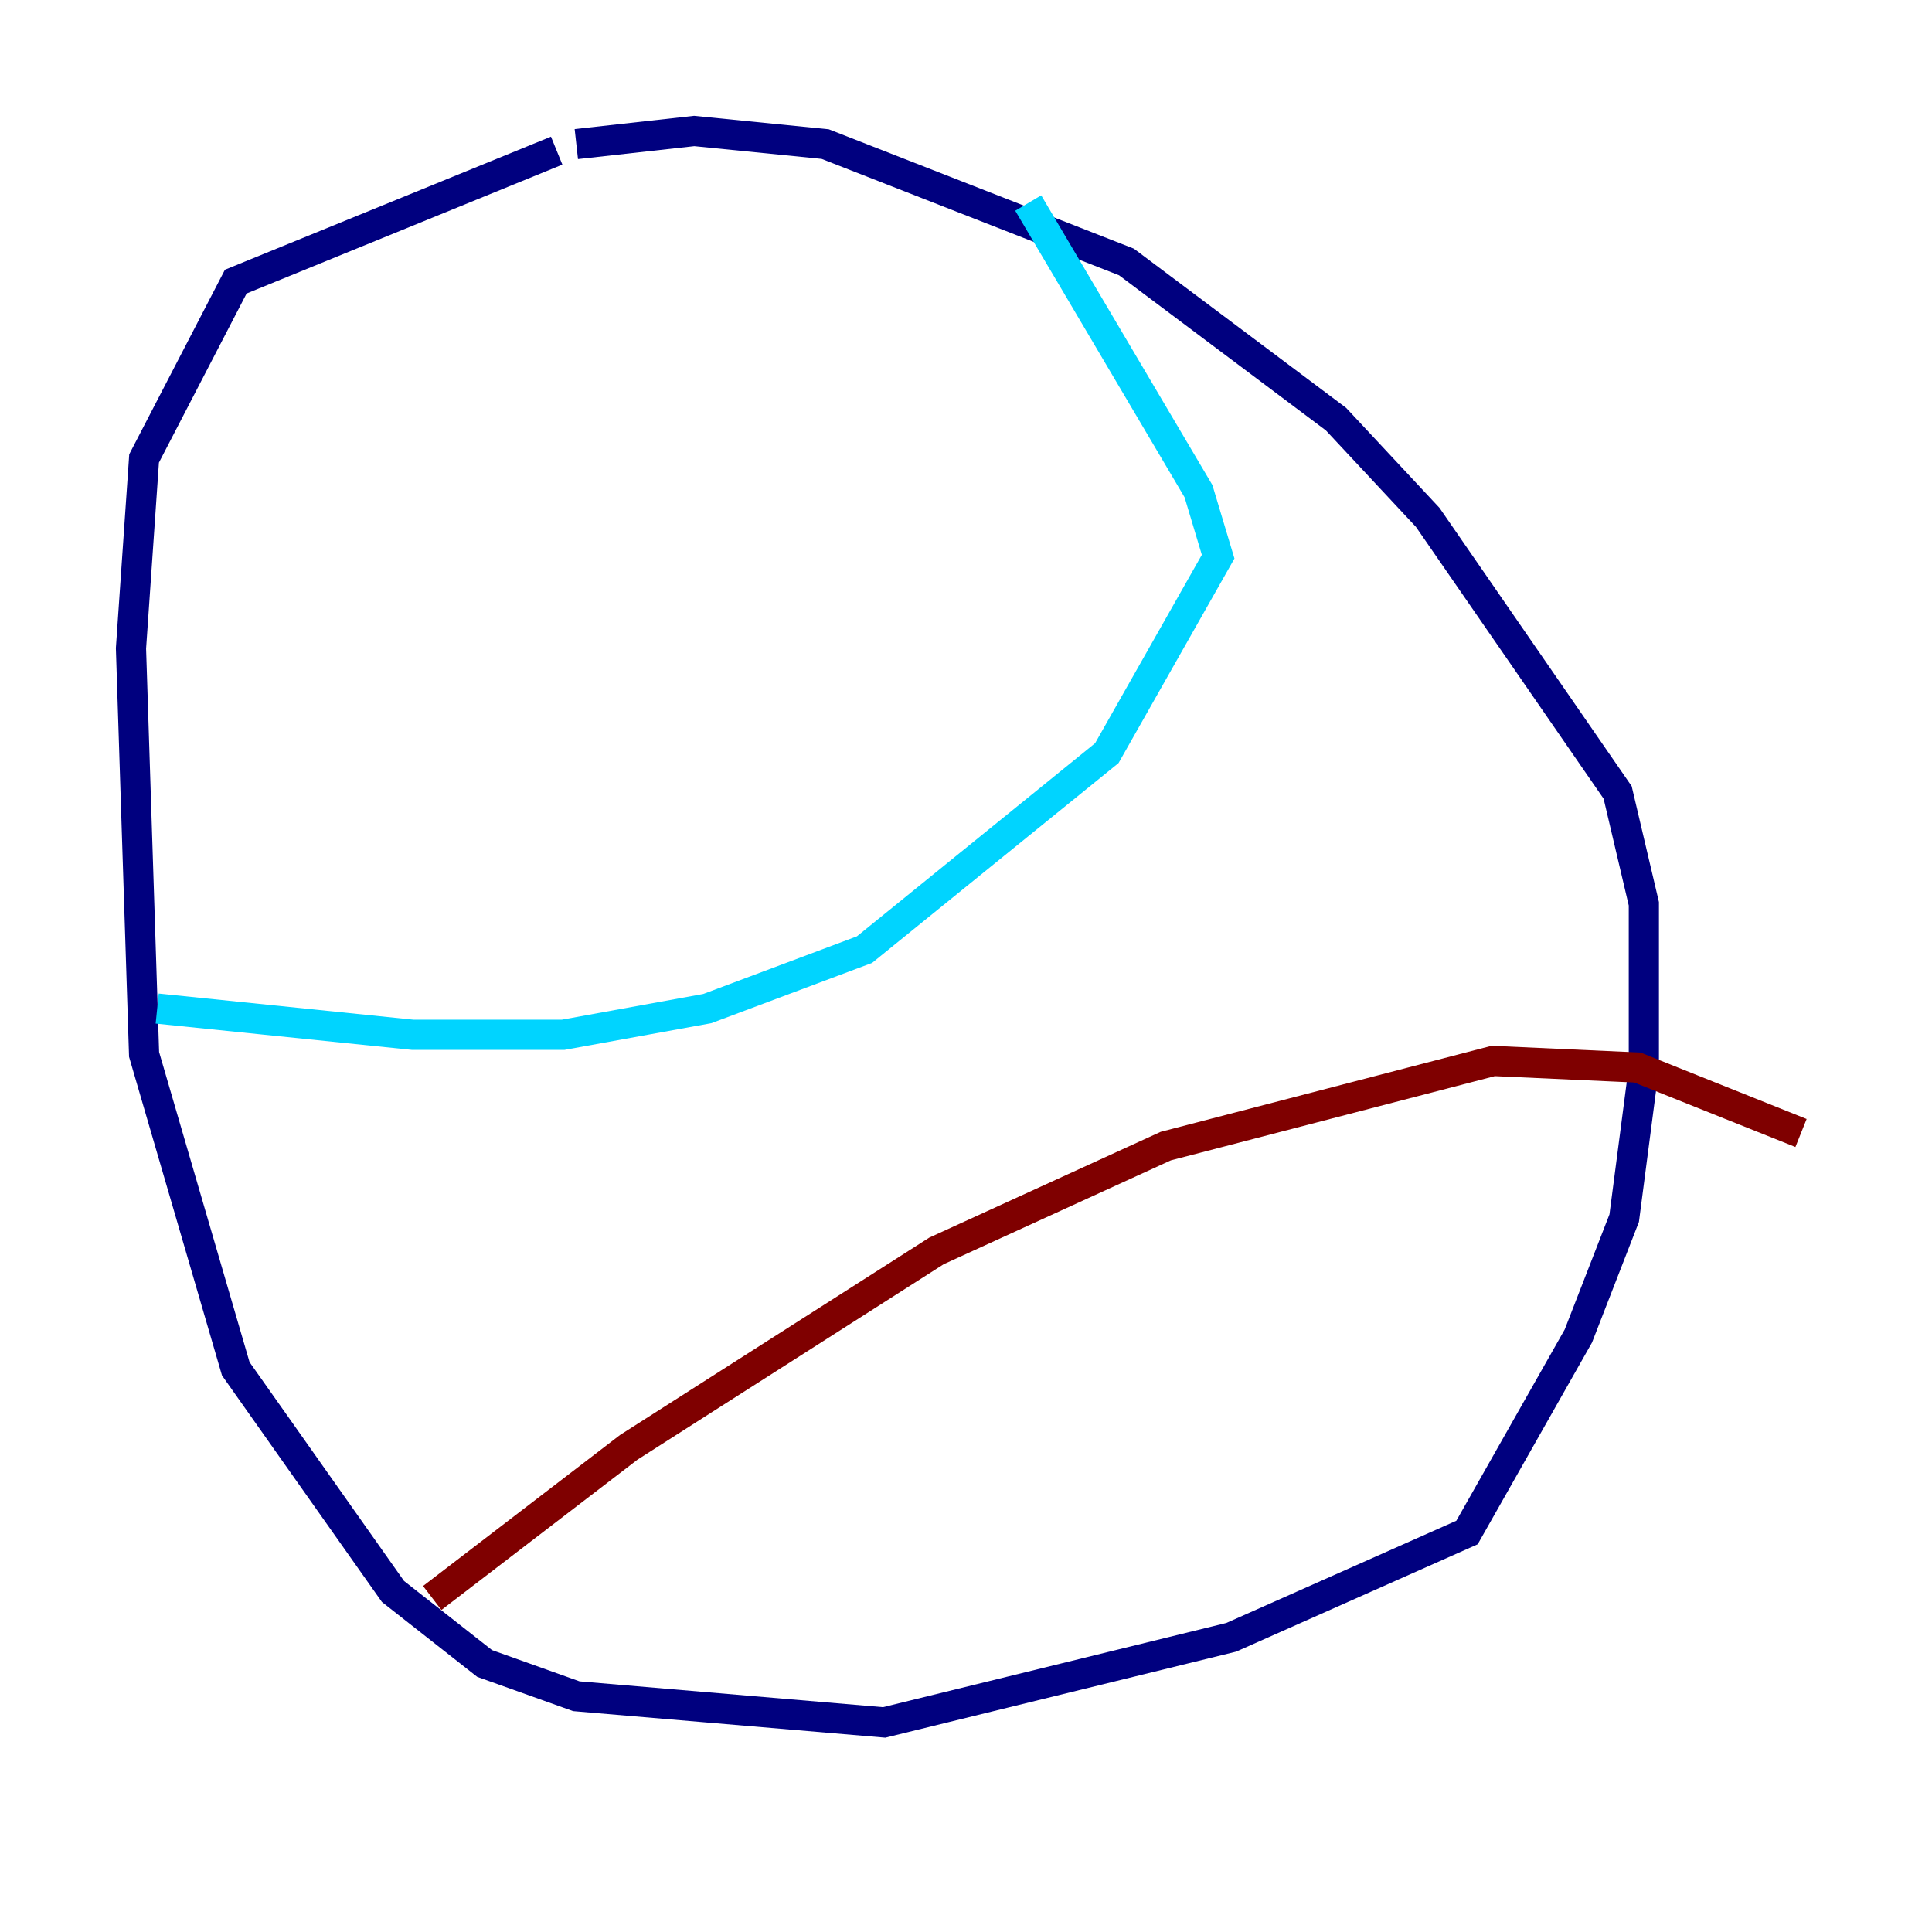 <?xml version="1.0" encoding="utf-8" ?>
<svg baseProfile="tiny" height="128" version="1.2" viewBox="0,0,128,128" width="128" xmlns="http://www.w3.org/2000/svg" xmlns:ev="http://www.w3.org/2001/xml-events" xmlns:xlink="http://www.w3.org/1999/xlink"><defs /><polyline fill="none" points="36.881,9.98 15.62,18.658 9.546,30.373 8.678,42.956 9.546,69.858 15.62,90.685 26.034,105.437 32.108,110.21 38.183,112.38 58.576,114.115 81.573,108.475 97.193,101.532 104.57,88.515 107.607,80.705 108.909,70.725 108.909,59.878 107.173,52.502 94.59,34.278 88.515,27.77 74.63,17.356 54.671,9.546 45.993,8.678 38.183,9.546" stroke="#00007f" stroke-width="2" /><polyline fill="none" points="10.414,66.82 27.336,68.556 37.315,68.556 46.861,66.82 57.275,62.915 73.329,49.898 80.705,36.881 79.403,32.542 68.122,13.451" stroke="#00d4ff" stroke-width="2" /><polyline fill="none" points="30.807,103.702 30.807,103.702" stroke="#ffe500" stroke-width="2" /><polyline fill="none" points="28.637,105.871 41.654,95.891 62.047,82.875 77.234,75.932 98.929,70.291 108.475,70.725 119.322,75.064" stroke="#7f0000" stroke-width="2" /></svg>